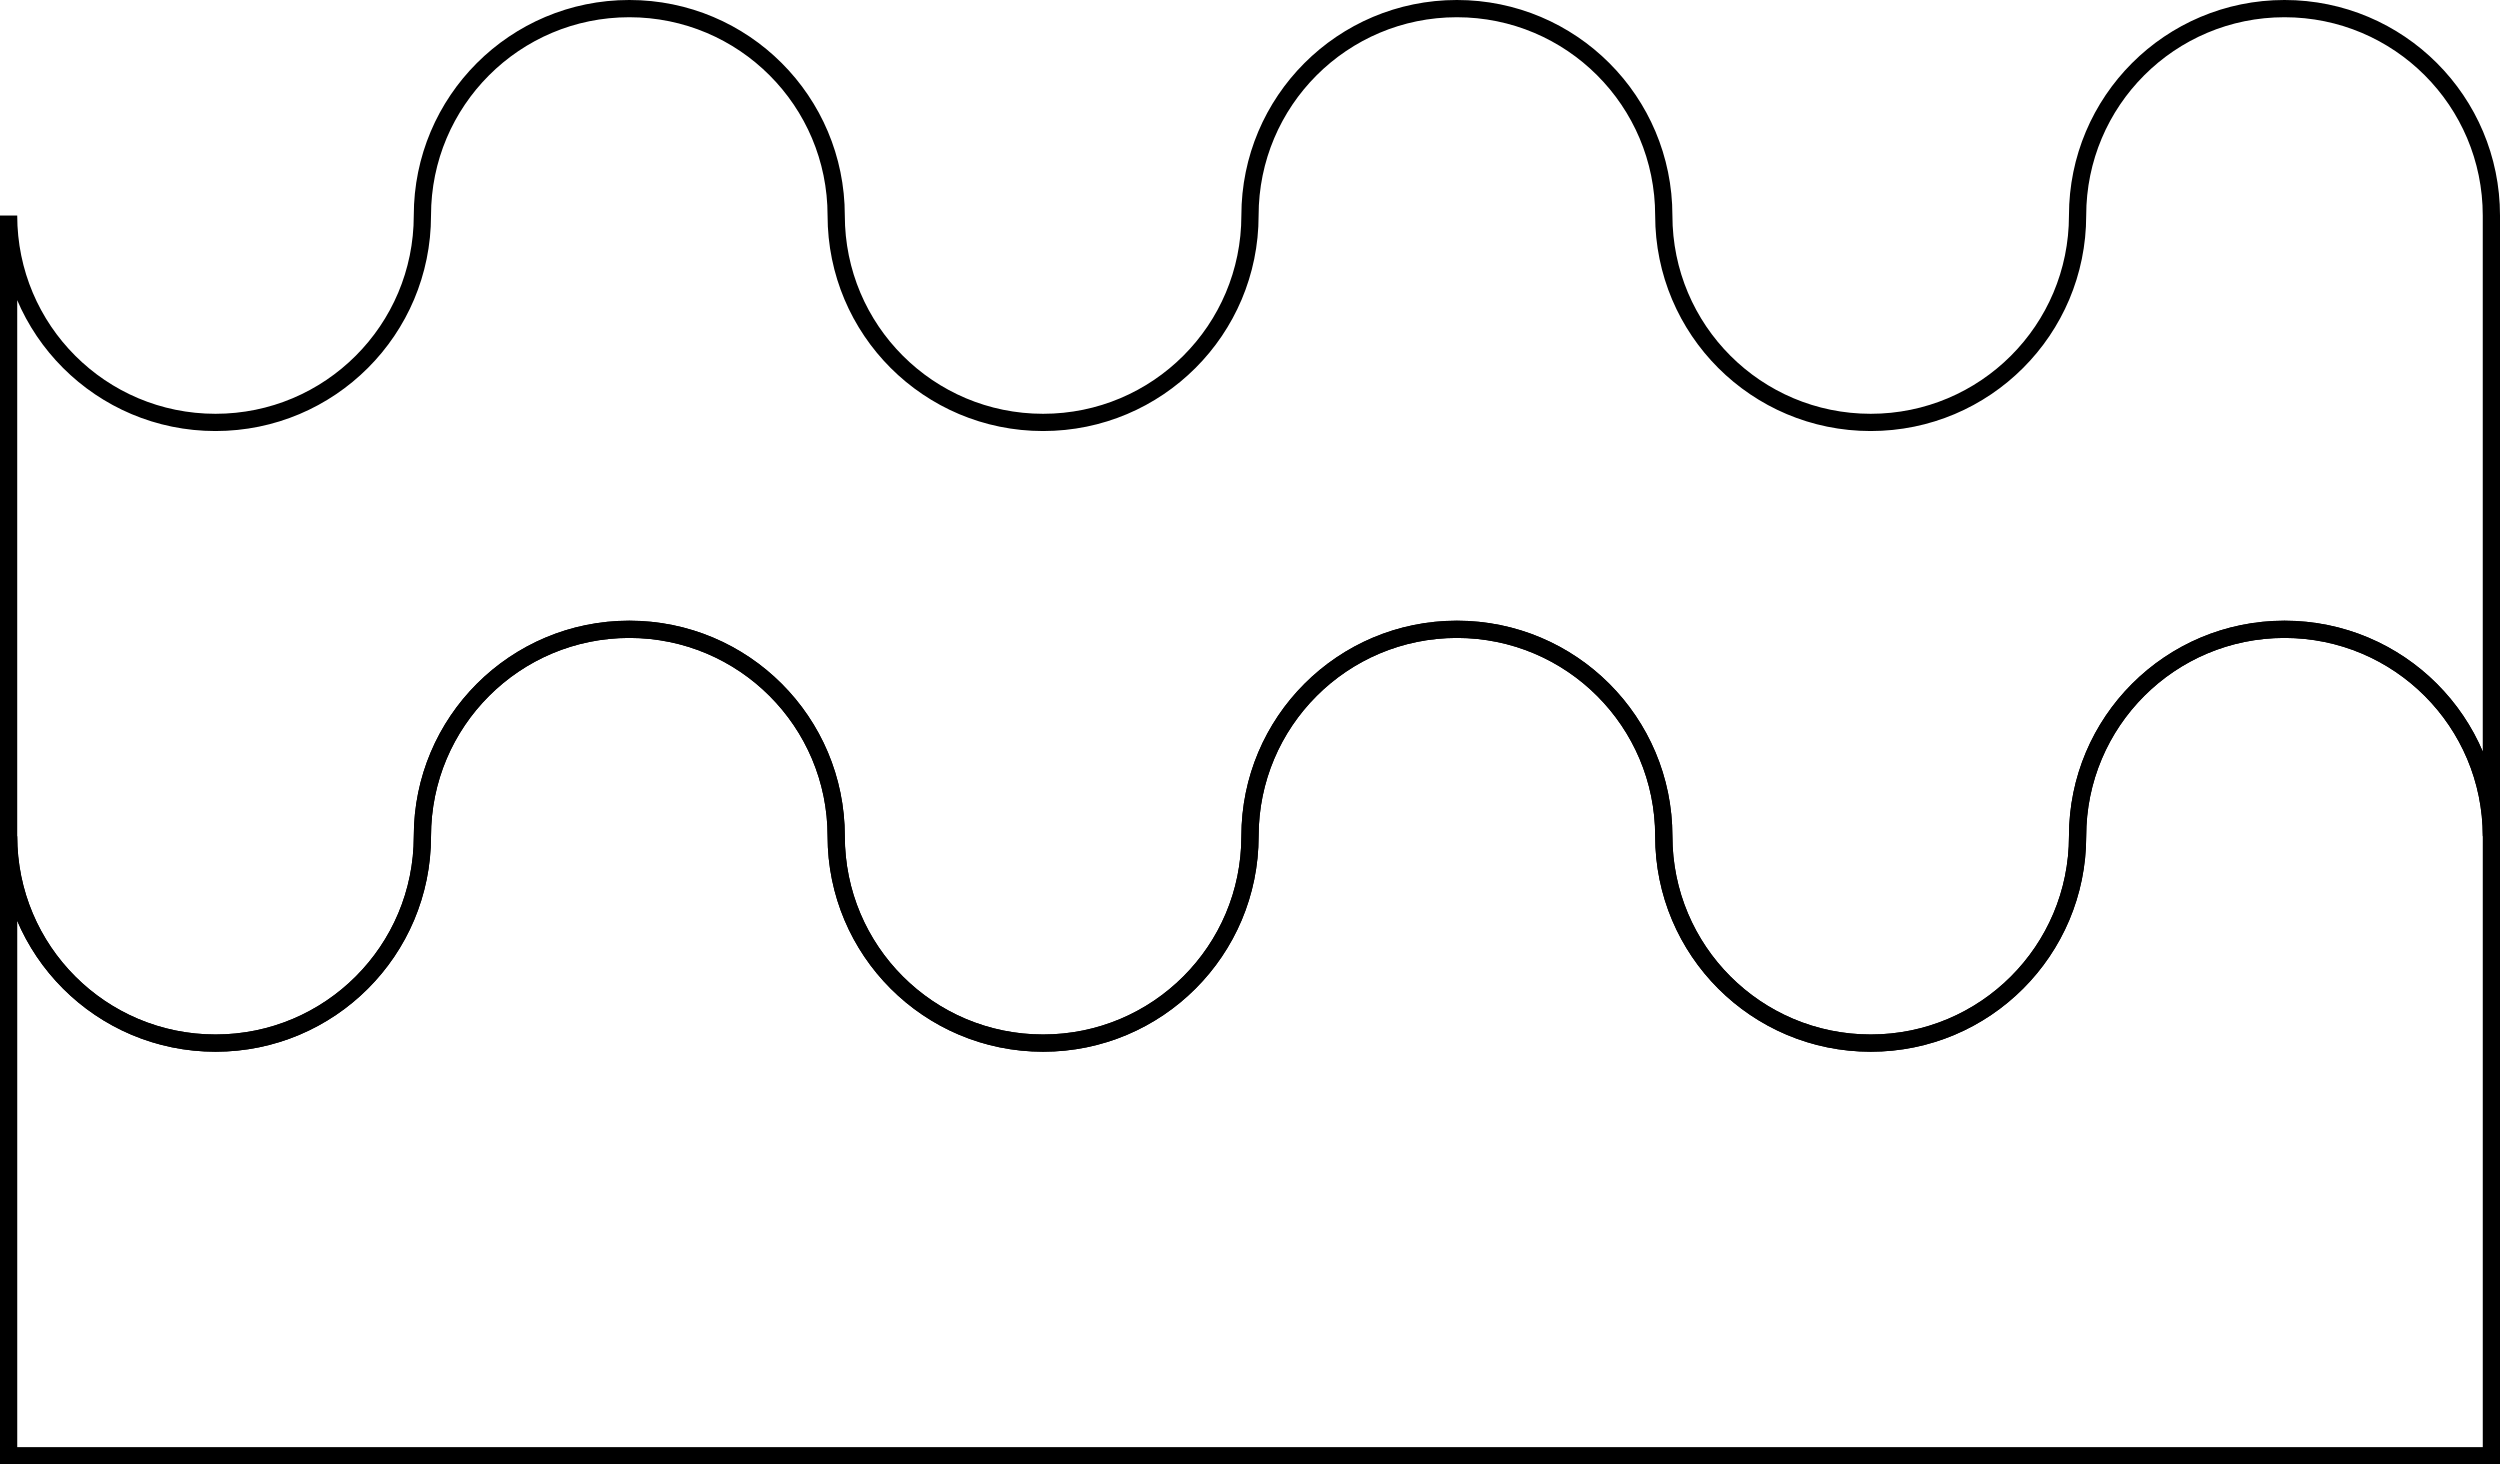 <?xml version="1.0" encoding="utf-8"?>
<!-- Generator: Adobe Illustrator 21.1.0, SVG Export Plug-In . SVG Version: 6.00 Build 0)  -->
<svg version="1.1" id="Layer_1" xmlns="http://www.w3.org/2000/svg" xmlns:xlink="http://www.w3.org/1999/xlink" x="0px" y="0px"
	 viewBox="0 0 435 254.8" style="enable-background:new 0 0 435 254.8;" xml:space="preserve">
<style type="text/css">
	.st0{fill:none;stroke:#000000;stroke-width:3;stroke-miterlimit:10;}
</style>
<path id="bottom" class="st0" d="M109.5,109.5c19.9,0,36,16.1,36,36s16.1,36,36,36s36-16.1,36-36s16.1-36,36-36s36,16.1,36,36
	s16.1,36,36,36s36-16.1,36-36s16.1-36,36-36s36,16.1,36,36v107.8H1.5V145.5c0,19.9,16.1,36,36,36s36-16.1,36-36
	S89.6,109.5,109.5,109.5z"/>
<path id="top" class="st0" d="M433.5,37.5v108c0-19.9-16.1-36-36-36s-36,16.1-36,36s-16.1,36-36,36s-36-16.1-36-36s-16.1-36-36-36
	s-36,16.1-36,36s-16.1,36-36,36s-36-16.1-36-36s-16.1-36-36-36s-36,16.1-36,36s-16.1,36-36,36s-36-16.1-36-36v-108
	c0,19.9,16.1,36,36,36s36-16.1,36-36s16.1-36,36-36s36,16.1,36,36s16.1,36,36,36s36-16.1,36-36s16.1-36,36-36s36,16.1,36,36
	s16.1,36,36,36s36-16.1,36-36s16.1-36,36-36S433.5,17.6,433.5,37.5v108"/>
</svg>
